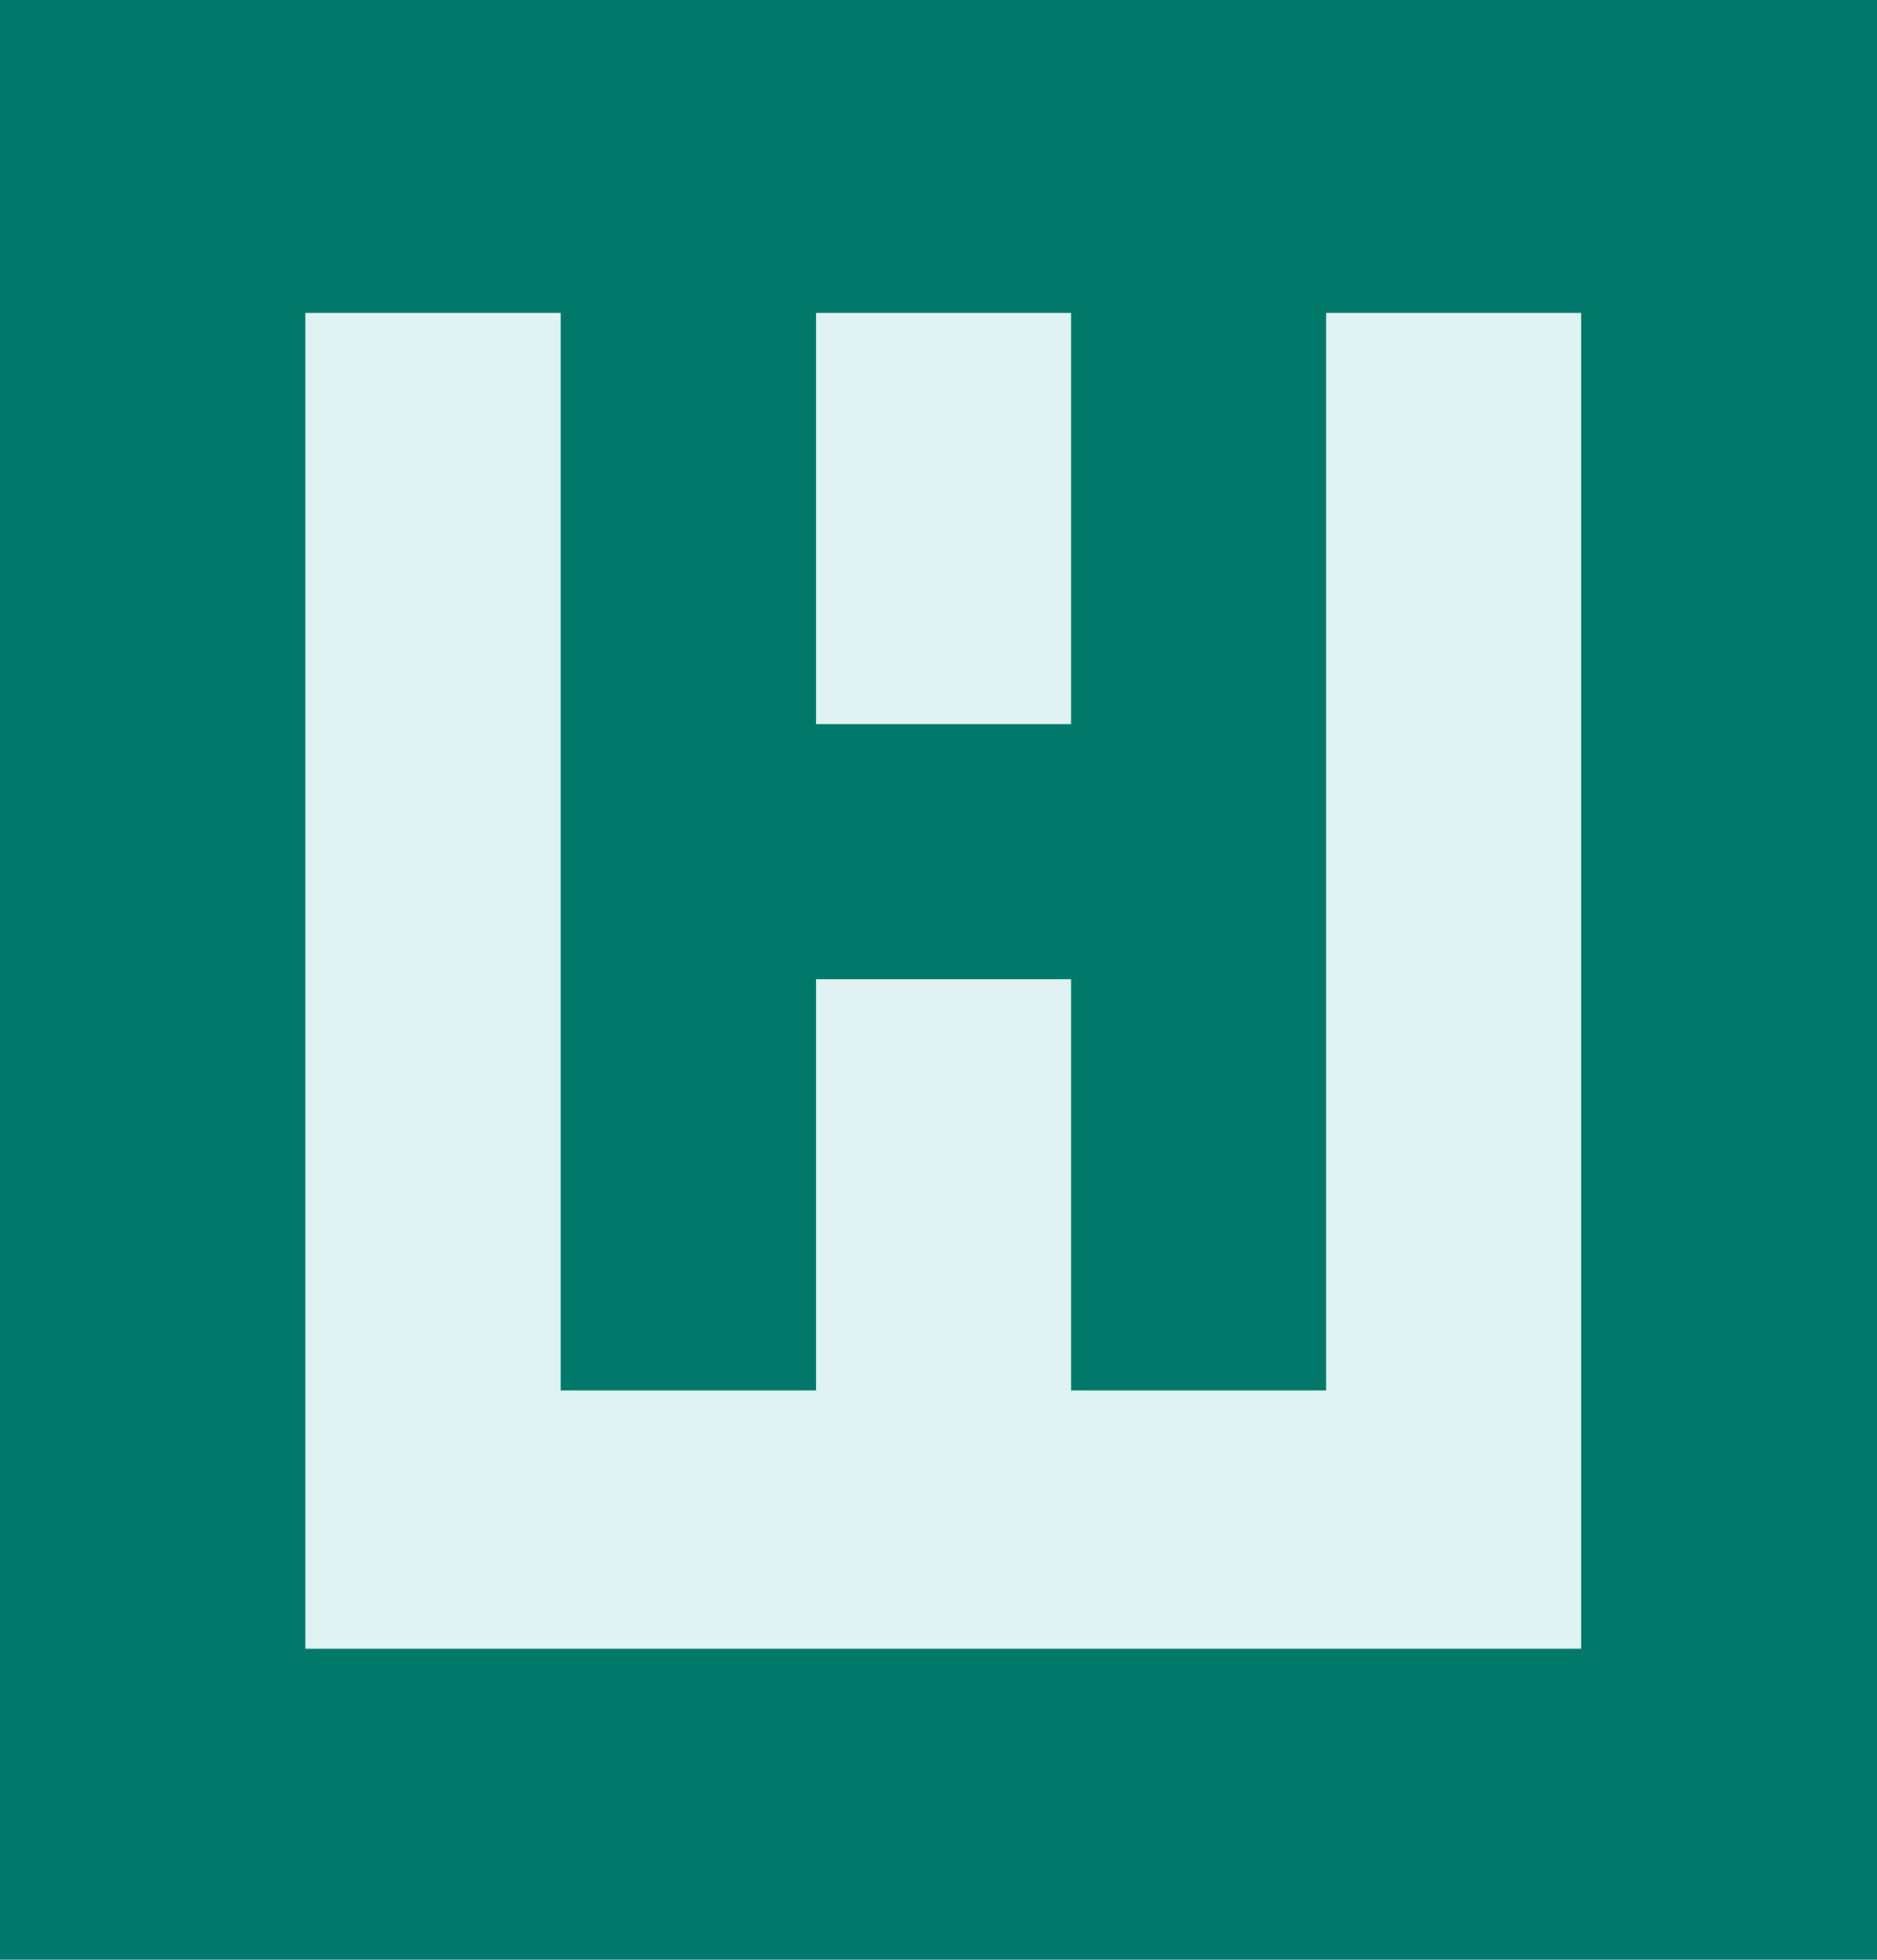 <svg id="logo" xmlns="http://www.w3.org/2000/svg" version="1.2" baseProfile="tiny" viewBox="0 0 574.8 600" overflow="scroll">
    <path fill="#00796B" fill-rule="evenodd" id="sb" d="M0 0h574.8v600H0z"></path>
    <path fill="#E0F2F1" fill-rule="evenodd" id="sh" d="M93.5 504.8h390.7v-409h-78.1v329.9H328V299.8h-78.1v125.9h-78.2V95.8H93.5v409zM328 95.8v125.9h-78.1V95.8H328z"></path>
</svg>